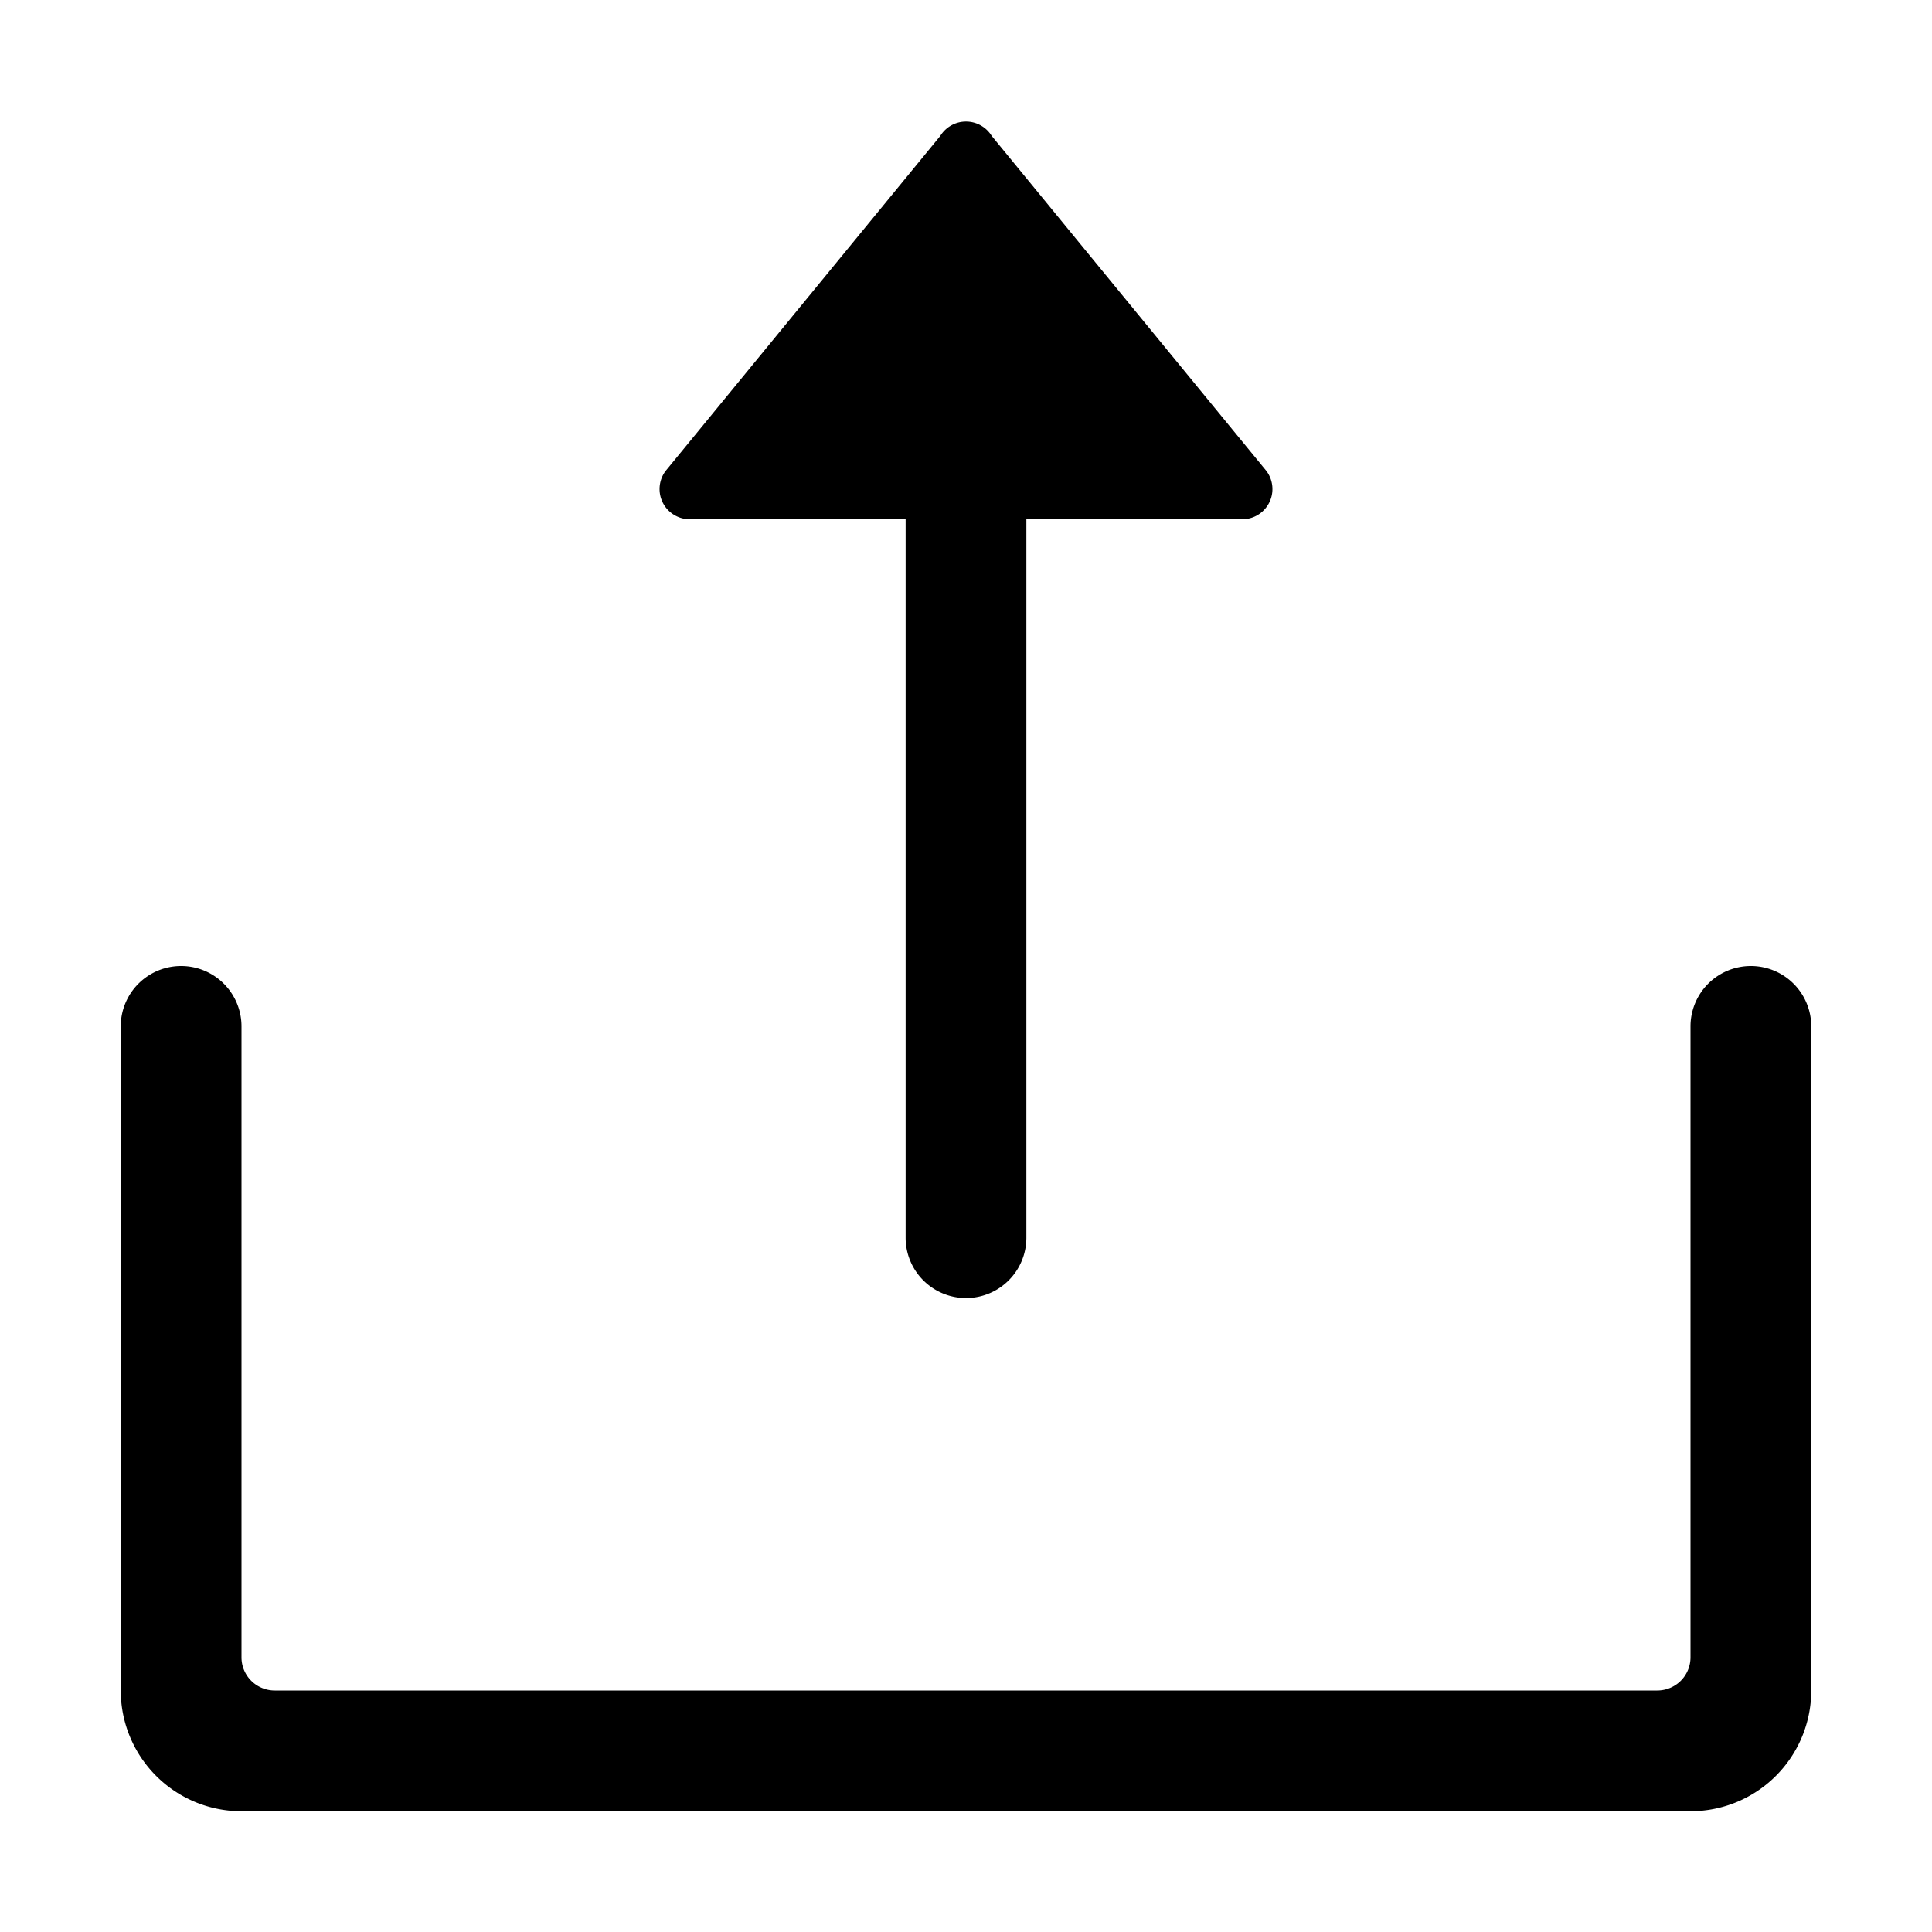 <svg xmlns="http://www.w3.org/2000/svg" viewBox="0 0 128 128"><path d="M120 68v44a8 8 0 0 1-8 8H16a8 8 0 0 1-8-8V68a4 4 0 0 1 8 0v41.8a2.2 2.2 0 0 0 2.2 2.2h91.6a2.2 2.2 0 0 0 2.2-2.2V68a4 4 0 0 1 8 0zM45.8 34.4H60V82a4 4 0 0 0 8 0V34.4h14.2a2 2 0 0 0 1.7-3.2L65.7 9a2 2 0 0 0-3.4 0L44.1 31.2a2 2 0 0 0 1.7 3.2z"/></svg>
